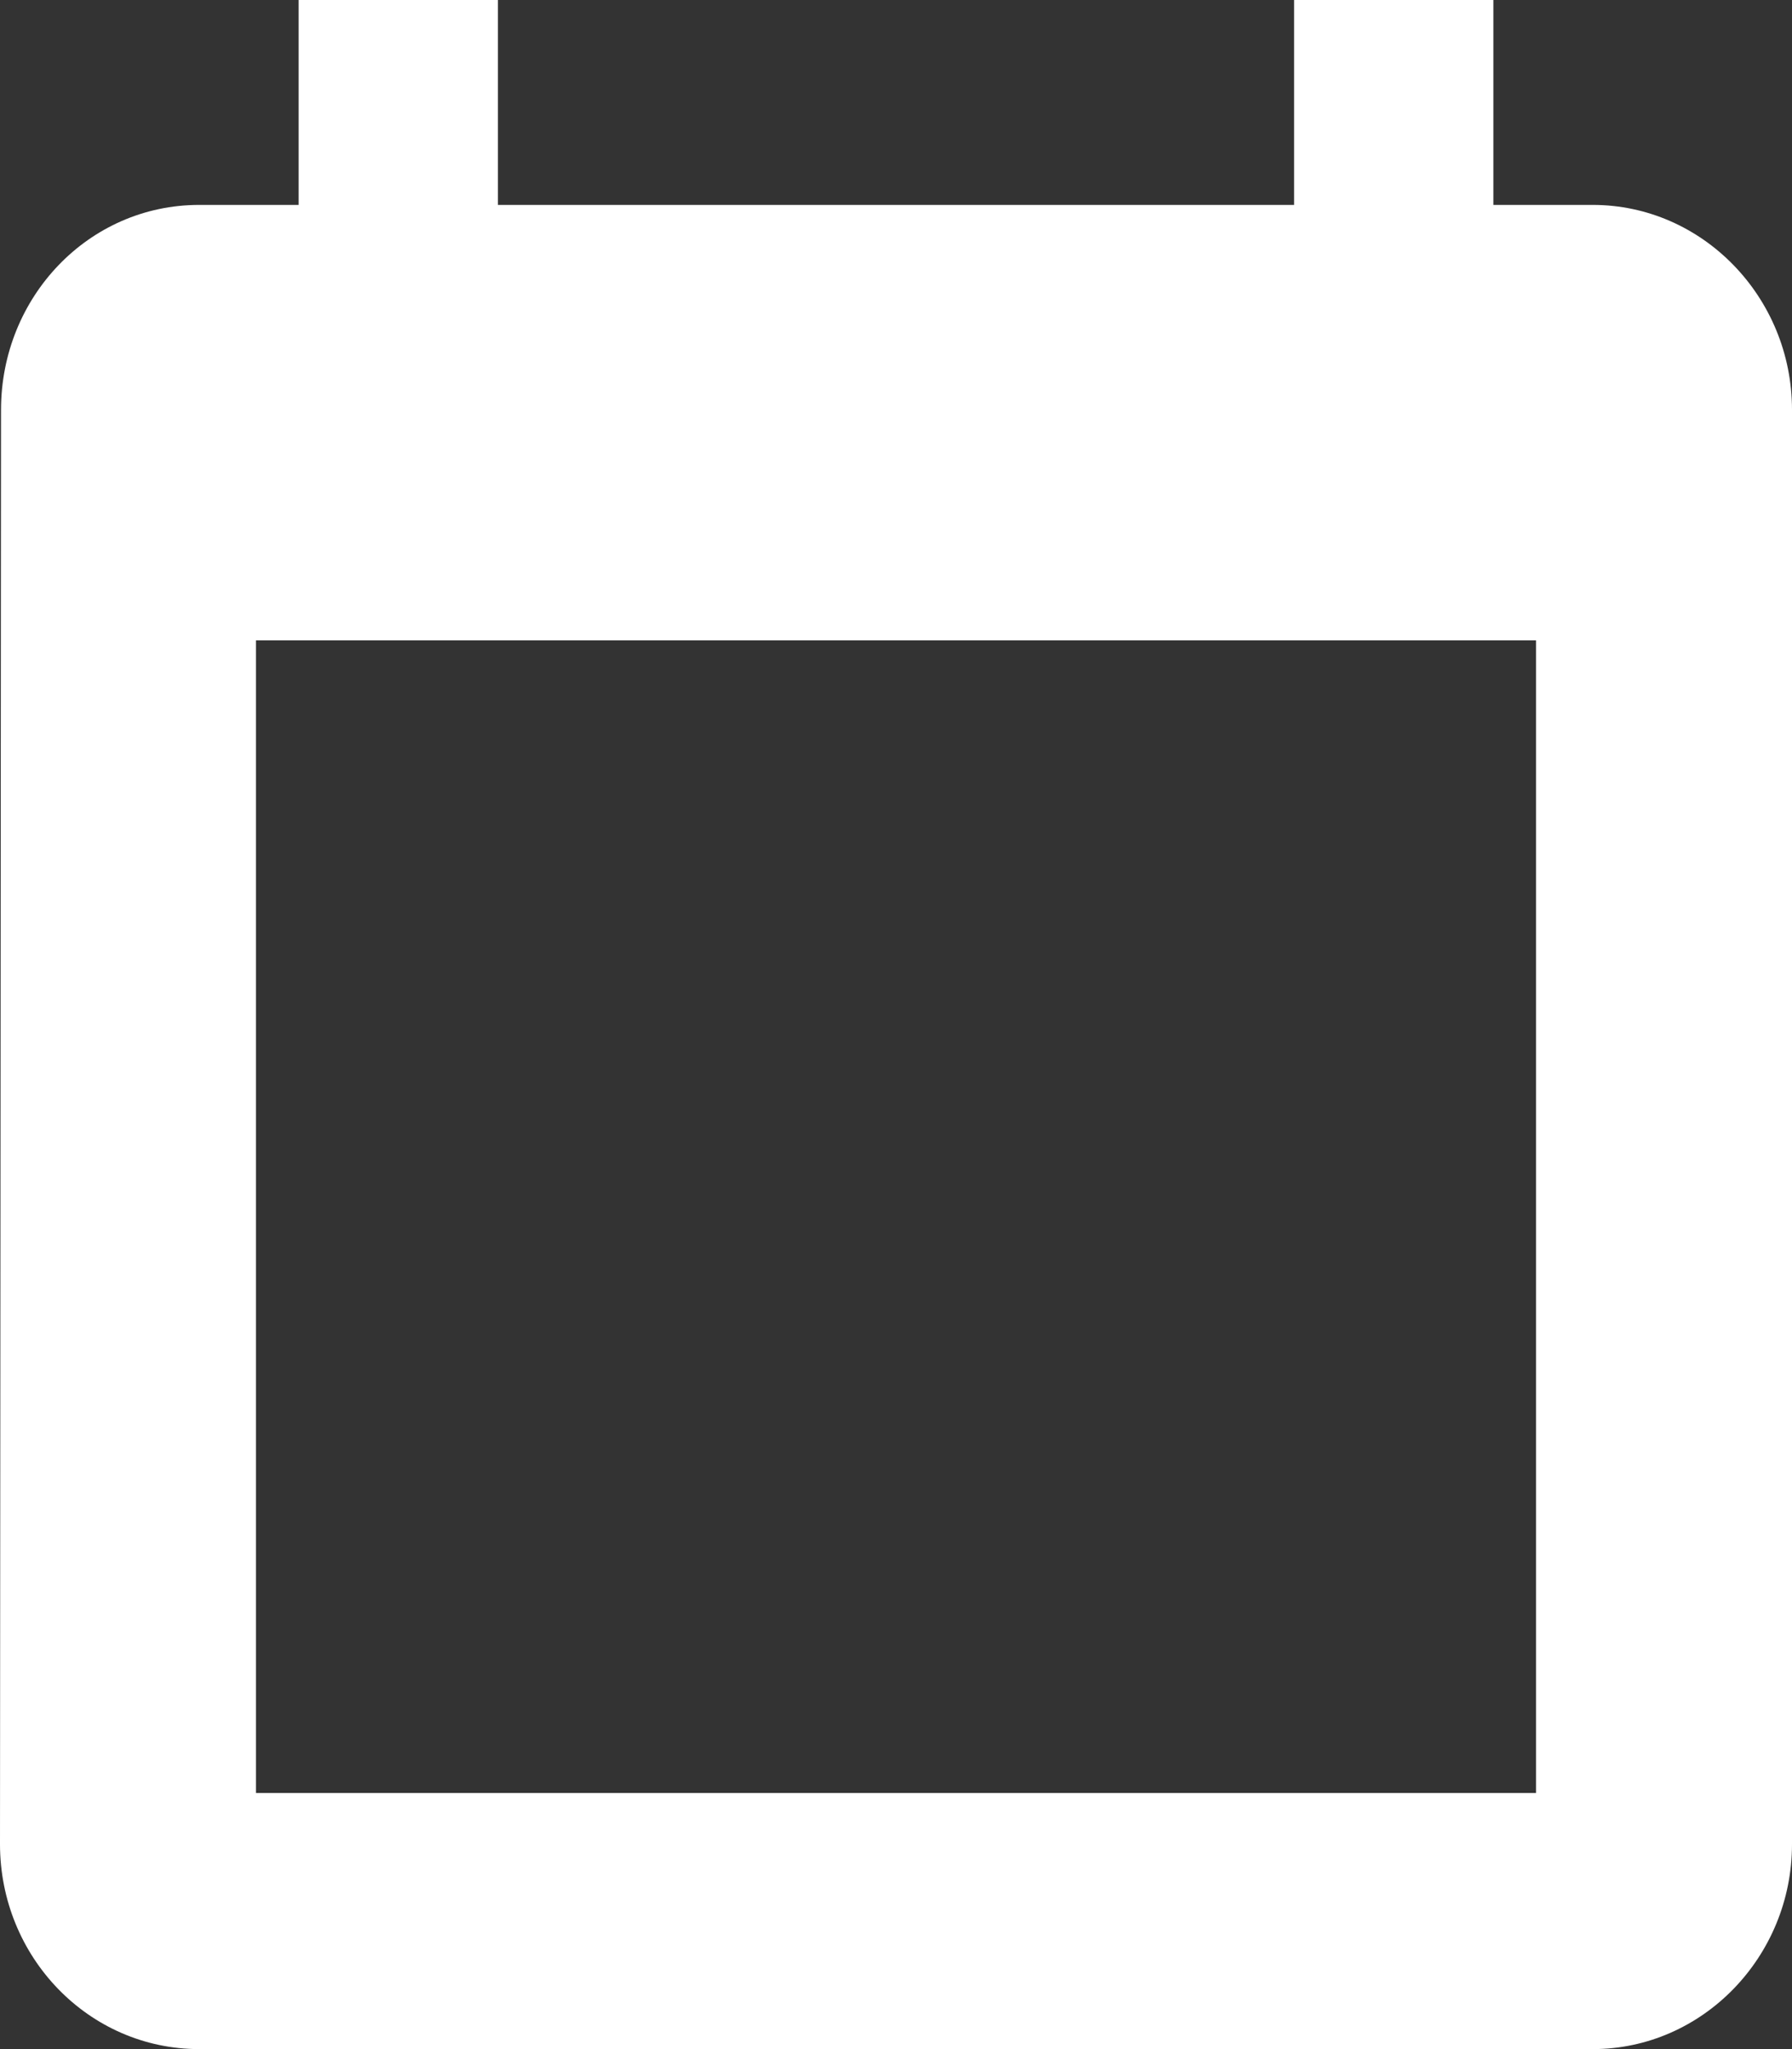 <svg xmlns="http://www.w3.org/2000/svg" width="14" height="16" viewBox="0 0 14 16">
    <rect x="0" y="0" width="14" height="16" fill="#333333" stroke="none"/>
    <path fill="#FFF" d="M12.444 1.6h-.777V0H10.11v1.6H3.89V0H2.333v1.6h-.777C.692 1.6.008 2.32.008 3.2L0 14.4c0 .88.692 1.6 1.556 1.6h10.888C13.3 16 14 15.28 14 14.4V3.2c0-.88-.7-1.6-1.556-1.6zM12 14H2V5h10v9z"/>
</svg>
